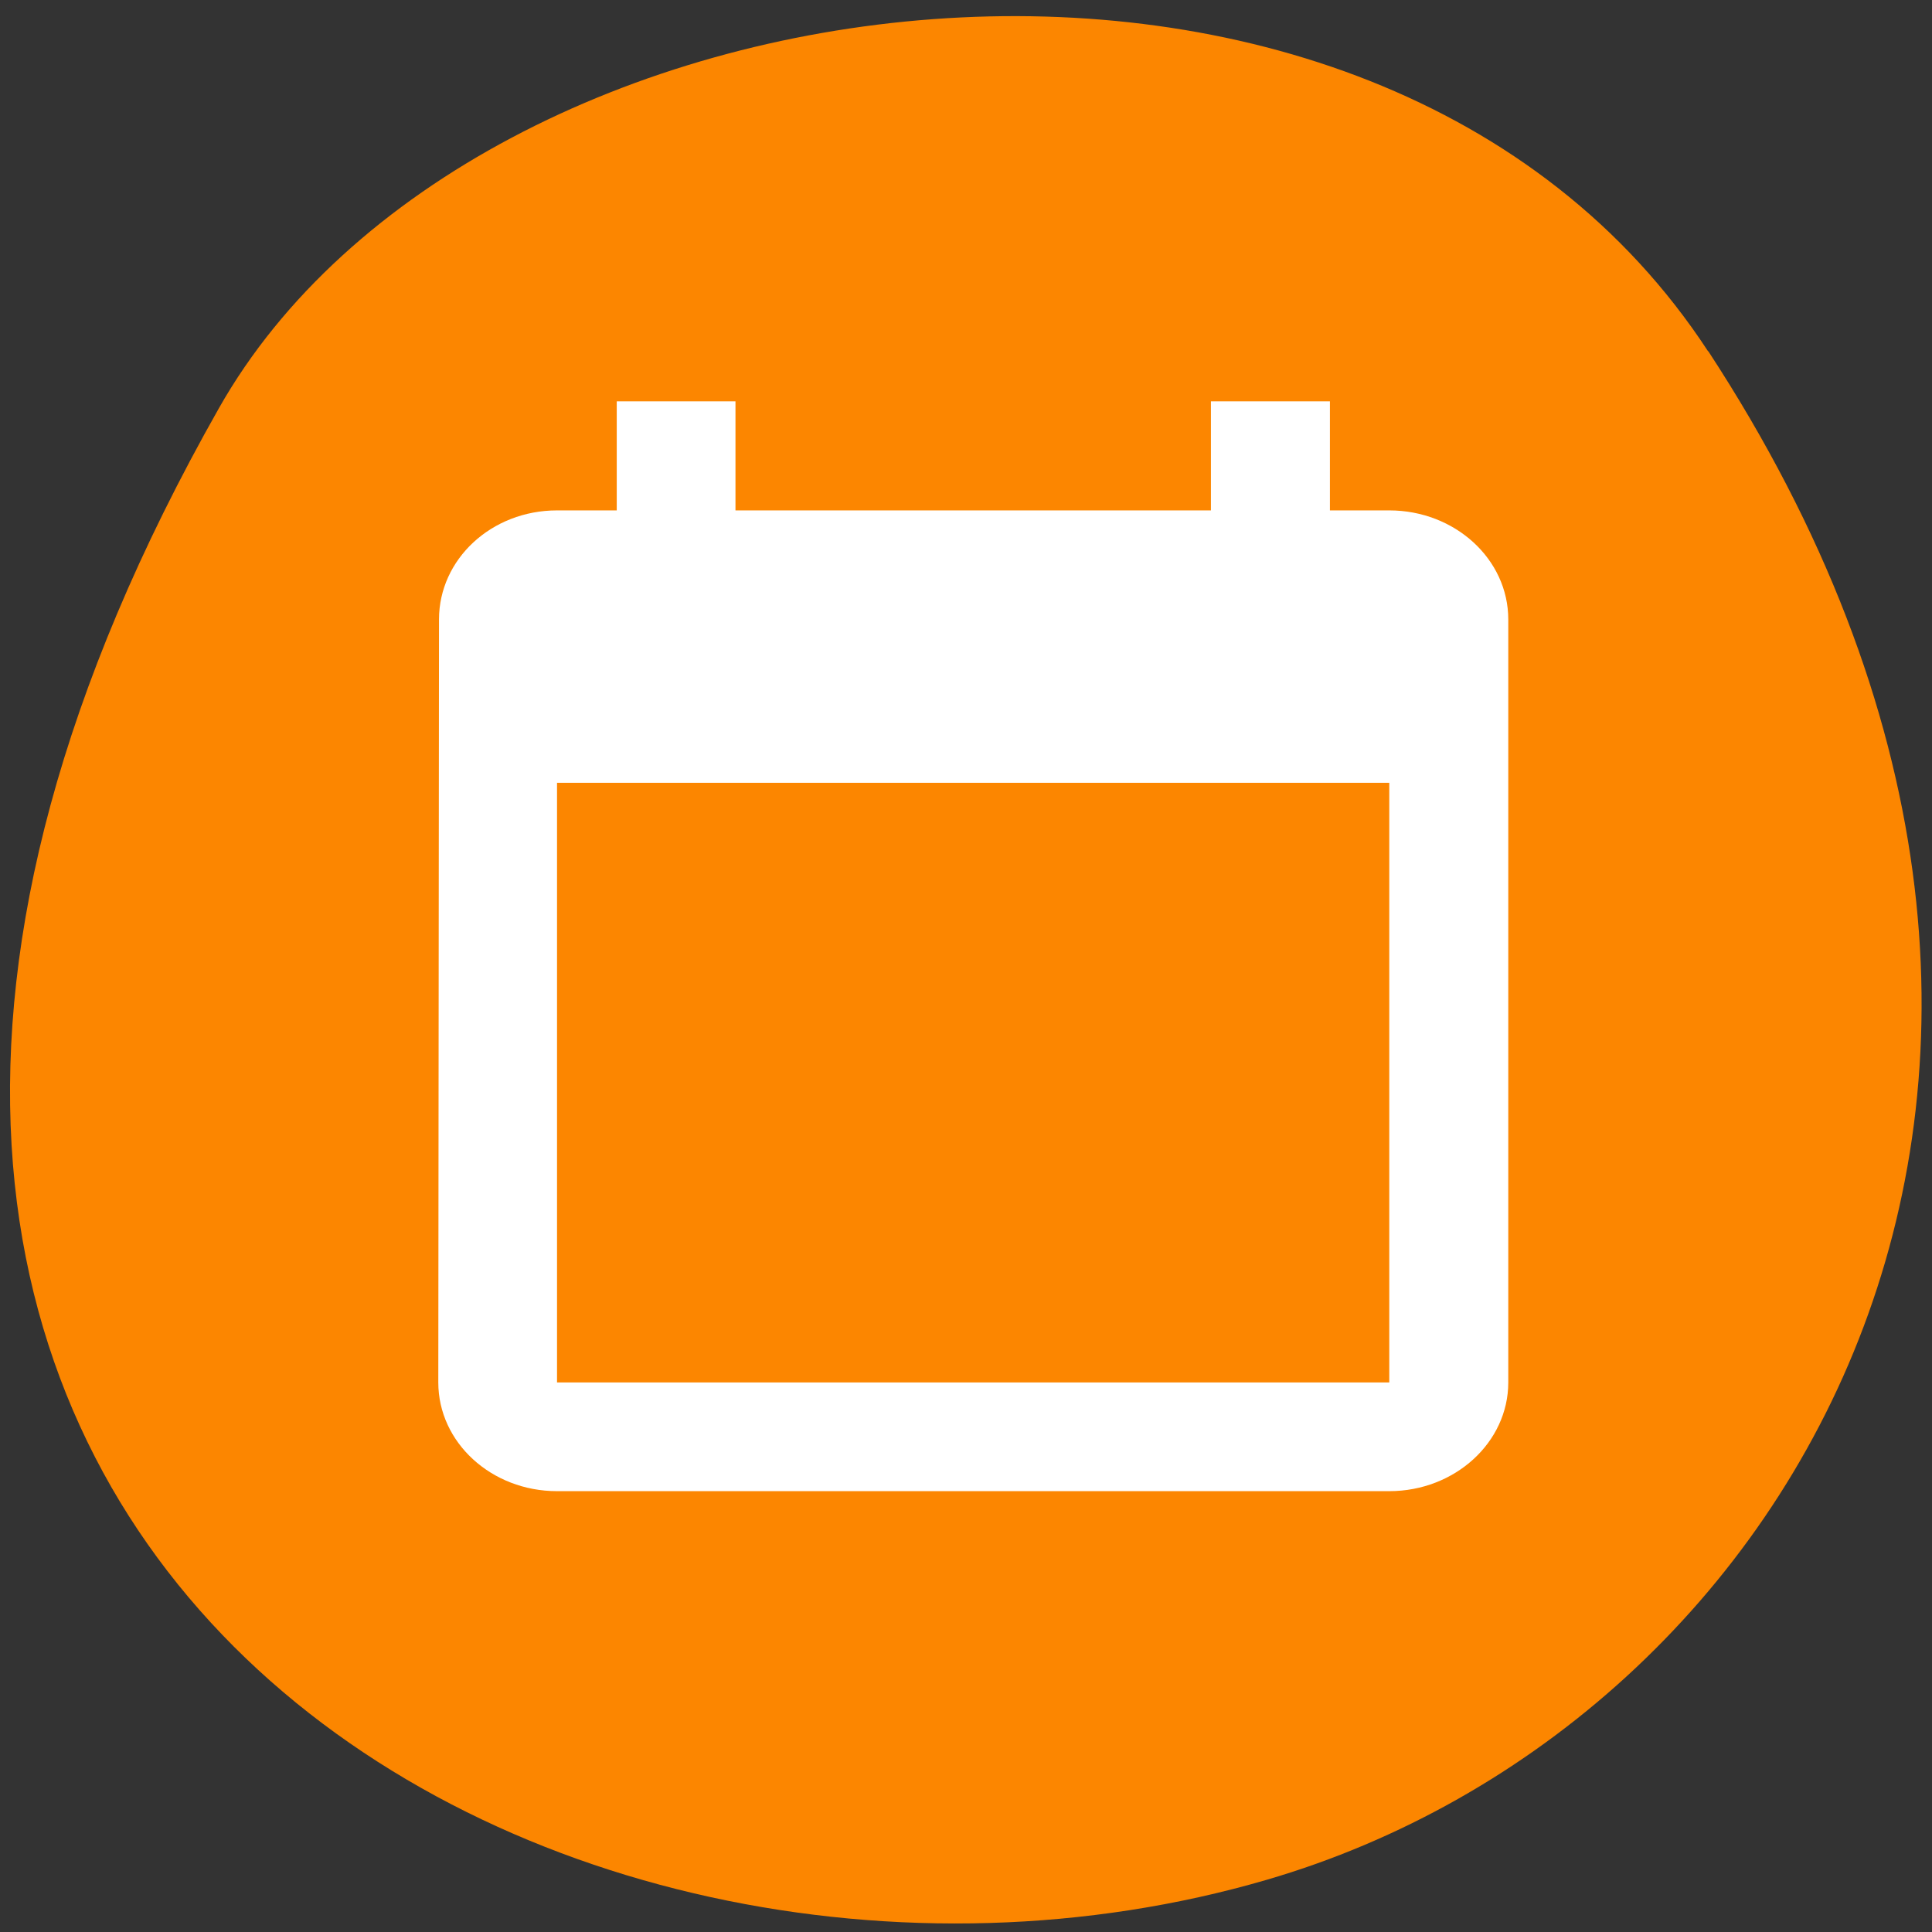 <svg xmlns="http://www.w3.org/2000/svg" viewBox="0 0 22 22"><rect x="0" y="0" width="22" height="22" fill="#333333" stroke="none"/><path d="m 19.453 4 c 5.355 8.184 1.035 15.637 -5.03 17.406 c -8.156 2.379 -19.227 -3.875 -11.93 -16.758 c 2.898 -5.121 13.145 -6.477 16.957 -0.648" fill="#fc8600"/><path d="m 15.82 15.742 h -9.477 v -6.828 h 9.477 m -2.031 -4.344 v 1.242 h -5.414 v -1.242 h -1.352 v 1.242 h -0.68 c -0.746 0 -1.344 0.555 -1.344 1.242 l -0.008 8.688 c 0 0.684 0.605 1.238 1.352 1.238 h 9.477 c 0.746 0 1.355 -0.555 1.355 -1.238 v -8.688 c 0 -0.688 -0.609 -1.242 -1.355 -1.242 h -0.676 v -1.242" fill="#fff"/></svg>